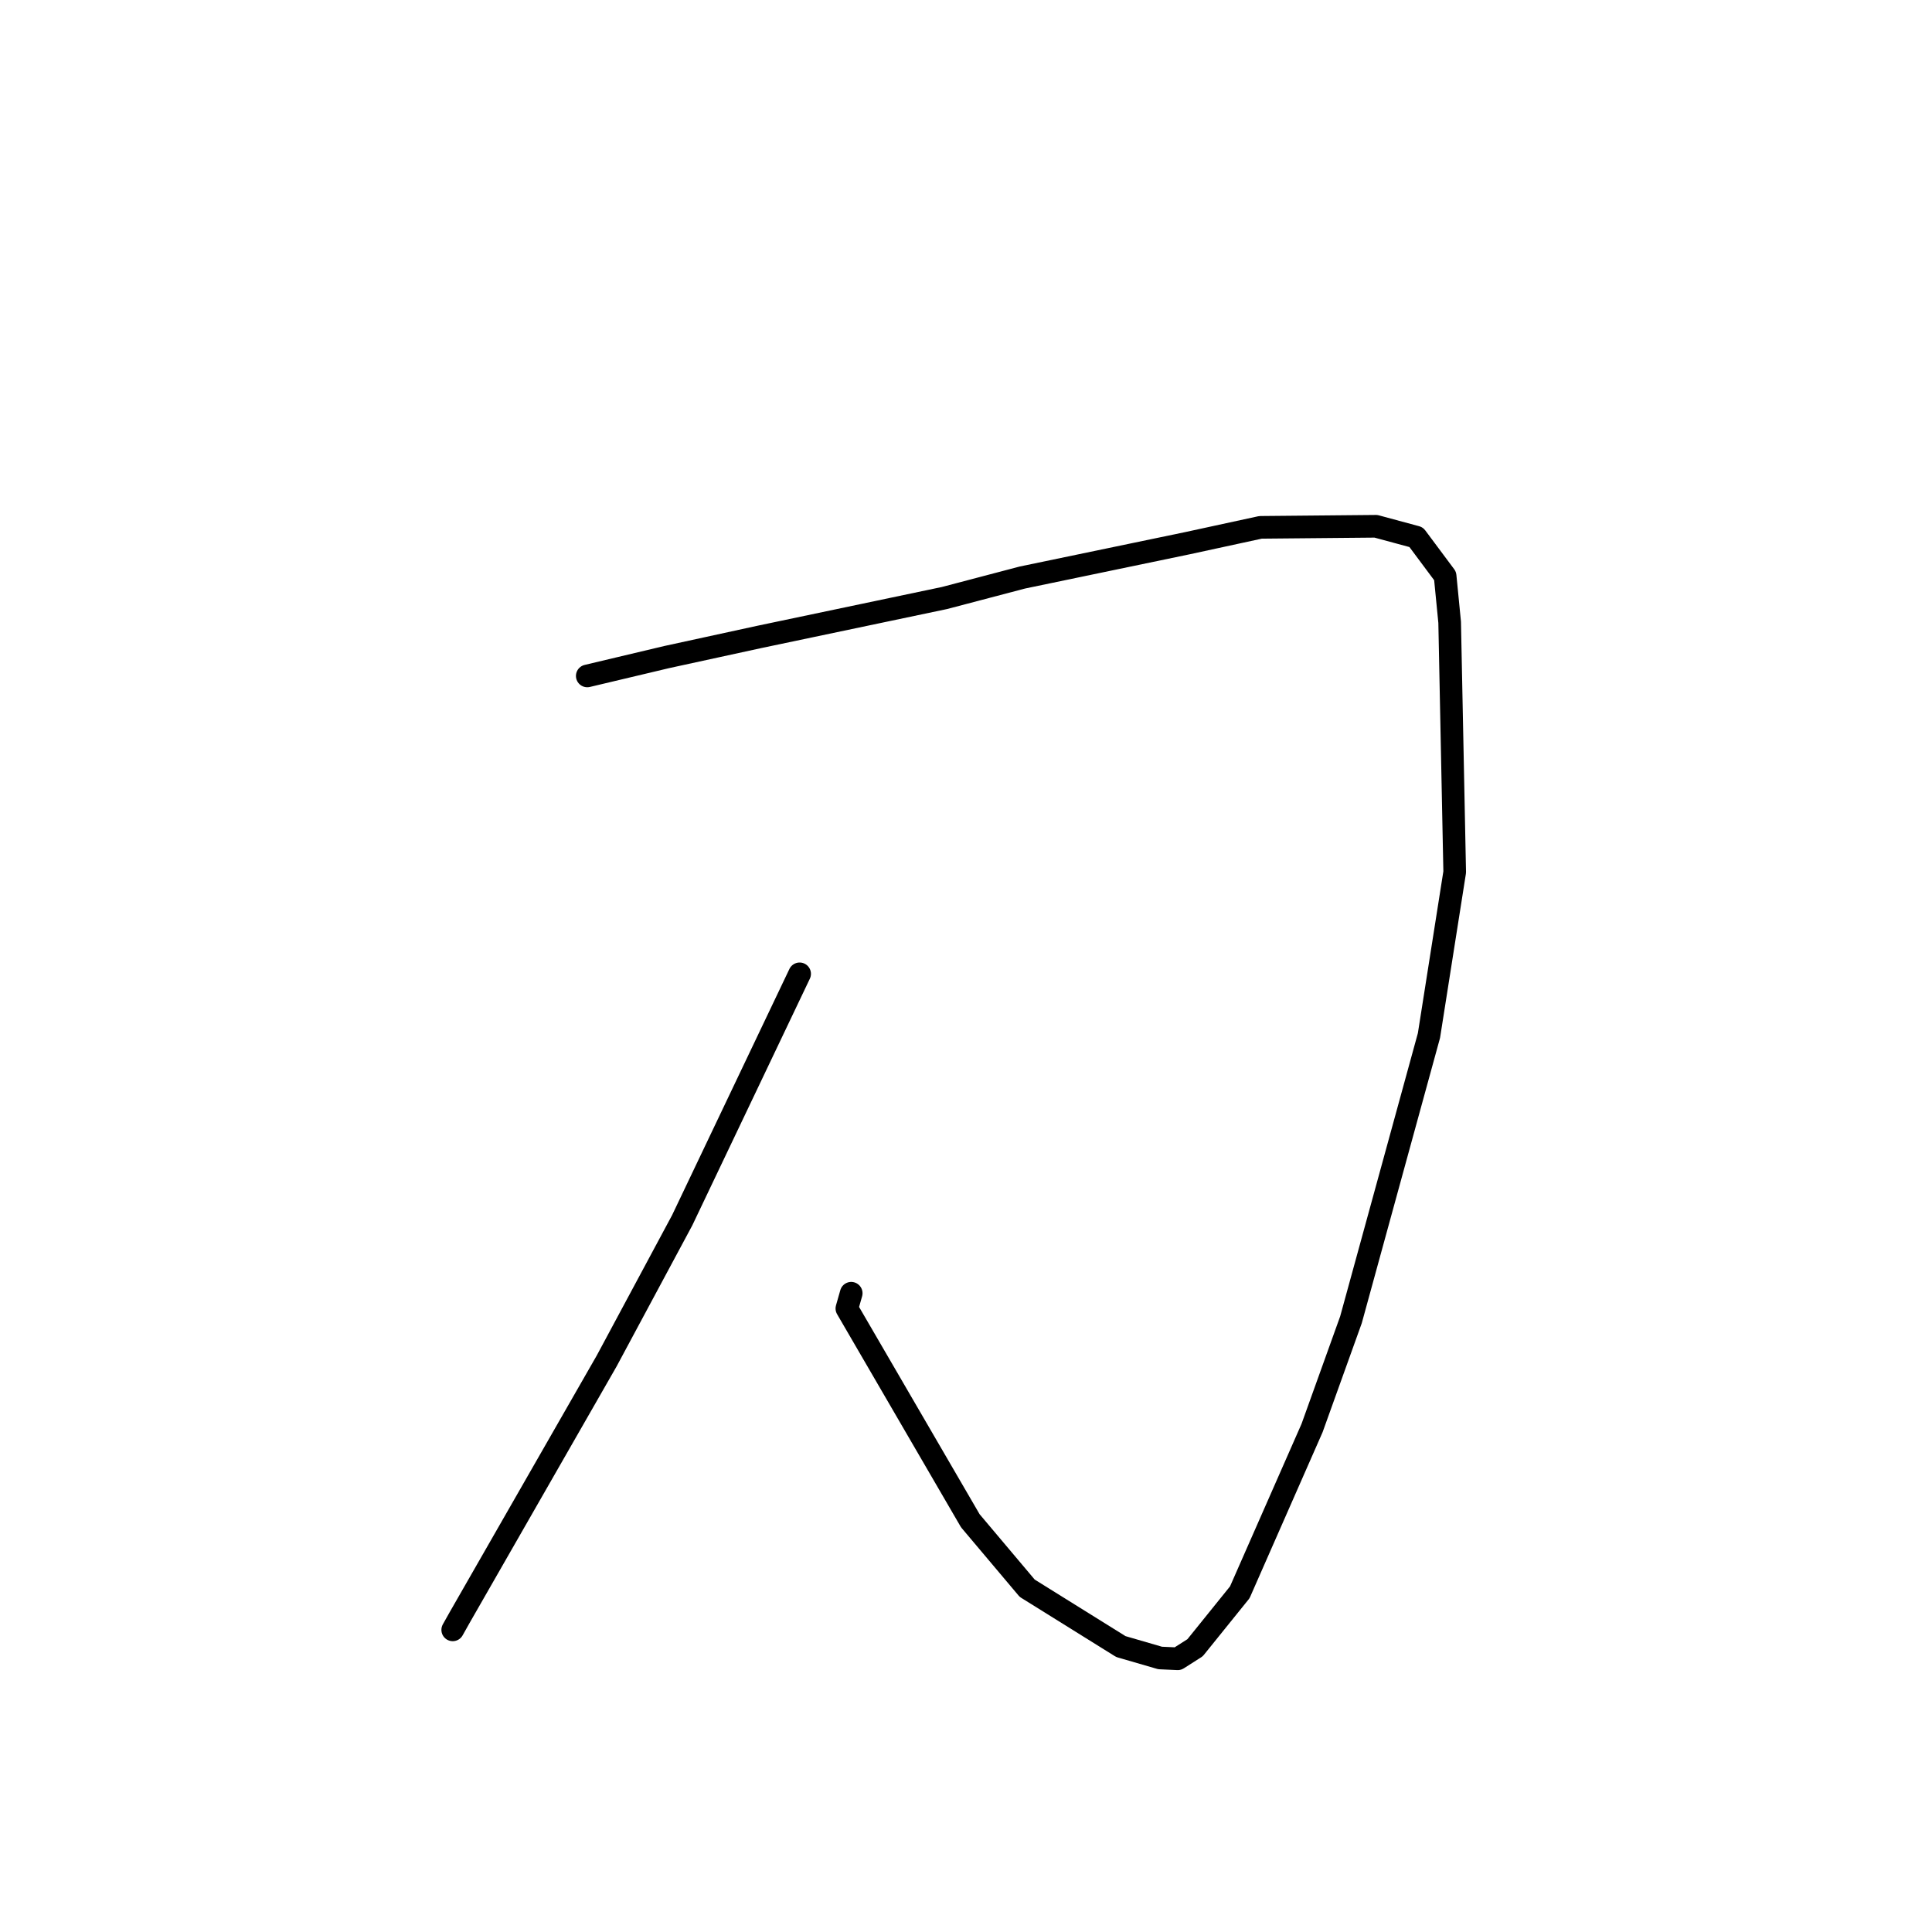 <?xml version="1.0" standalone="no"?>
    <svg width="256" height="256" xmlns="http://www.w3.org/2000/svg" version="1.1">
    <polyline stroke="black" stroke-width="3" stroke-linecap="round" fill="transparent" stroke-linejoin="round" points="77.816 89.565 88.338 87.066 100.584 84.402 125.147 79.241 135.468 76.526 157.39 71.966 167.023 69.877 182.318 69.734 187.65 71.174 191.486 76.321 192.087 82.454 192.755 115.556 189.345 137.212 179.01 174.876 173.853 189.227 164.279 210.988 158.354 218.334 156.057 219.797 153.723 219.691 148.52 218.179 136.109 210.448 128.571 201.507 112.215 173.381 112.79 171.362 " />
        <polyline stroke="black" stroke-width="3" stroke-linecap="round" fill="transparent" stroke-linejoin="round" points="105.955 129.038 90.392 161.697 80.386 180.336 60.883 214.371 59.989 215.964 " />
        </svg>